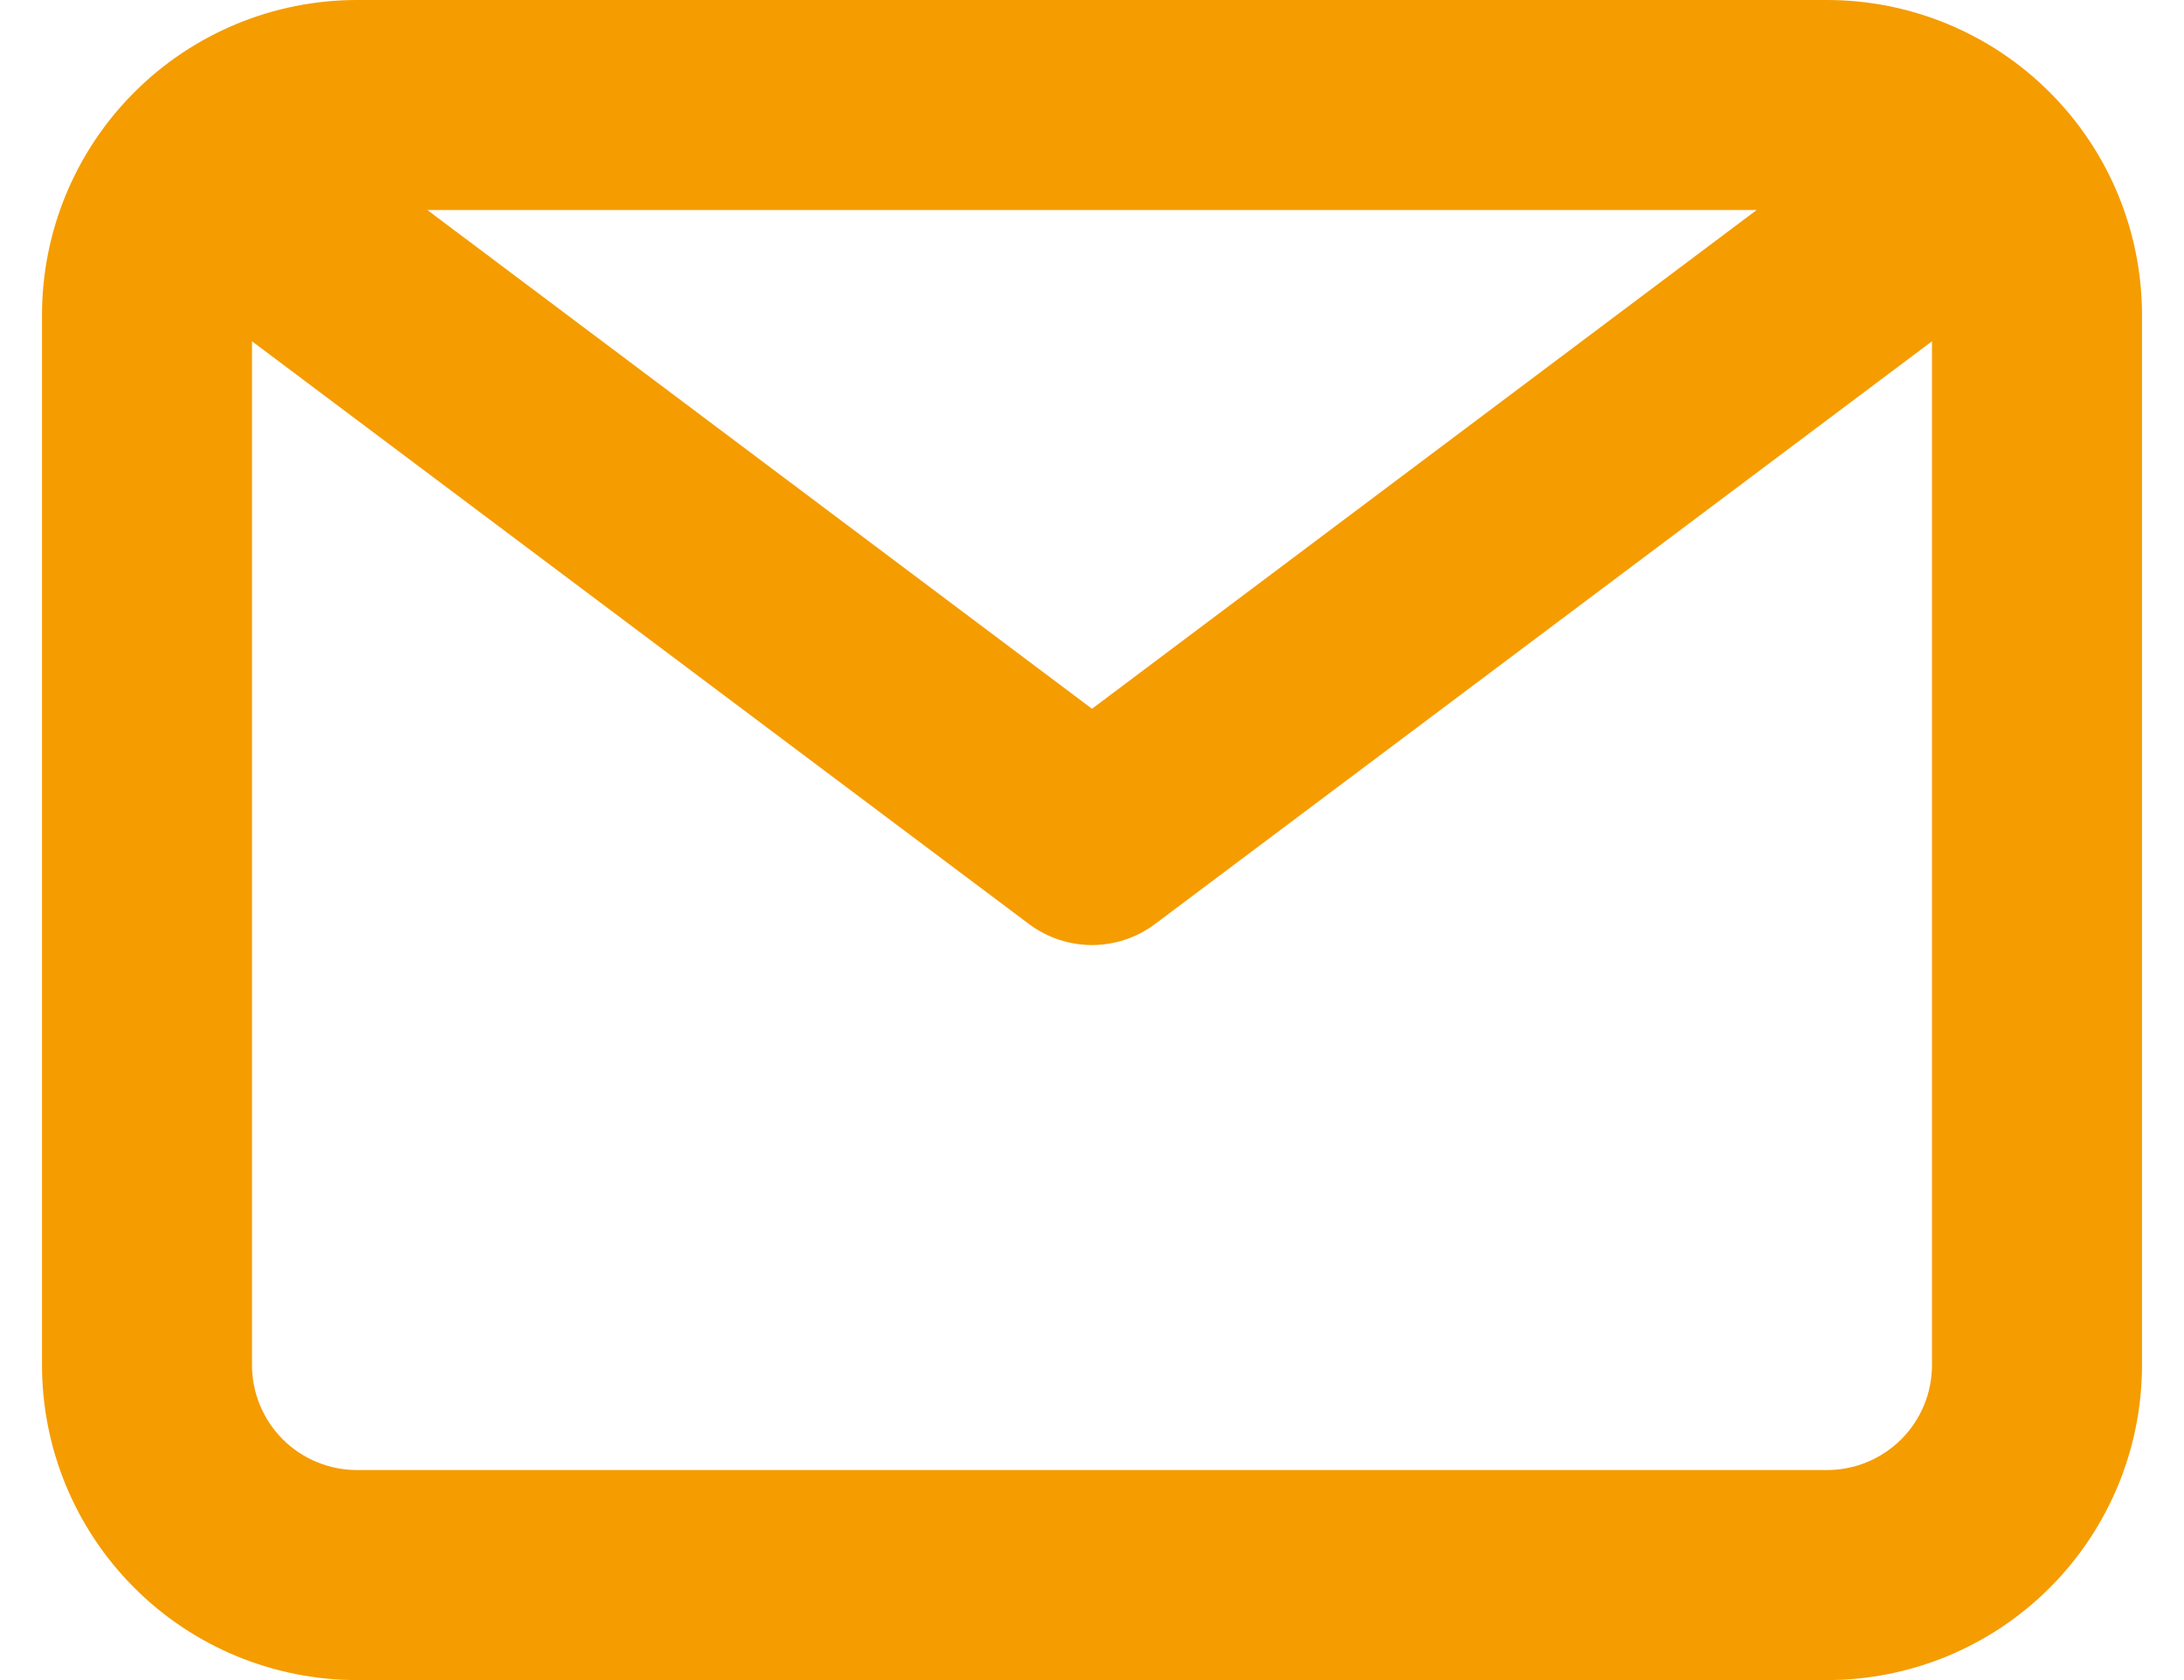 <svg width="39" height="30" viewBox="0 0 39 30" fill="none" xmlns="http://www.w3.org/2000/svg">
    <path d="M32.625 0H6.375C4.883 0 3.452 0.593 2.398 1.648C1.343 2.702 0.75 4.133 0.75 5.625V24.375C0.75 25.867 1.343 27.298 2.398 28.352C3.452 29.407 4.883 30 6.375 30H32.625C34.117 30 35.548 29.407 36.602 28.352C37.657 27.298 38.25 25.867 38.25 24.375V5.625C38.25 4.133 37.657 2.702 36.602 1.648C35.548 0.593 34.117 0 32.625 0ZM31.369 3.75L19.5 12.656L7.631 3.75H31.369ZM32.625 26.25H6.375C5.878 26.25 5.401 26.052 5.049 25.701C4.698 25.349 4.5 24.872 4.5 24.375V6.094L18.375 16.5C18.7 16.743 19.094 16.875 19.5 16.875C19.906 16.875 20.3 16.743 20.625 16.5L34.5 6.094V24.375C34.5 24.872 34.303 25.349 33.951 25.701C33.599 26.052 33.122 26.25 32.625 26.25Z" fill="#F59C00"/>
</svg>
